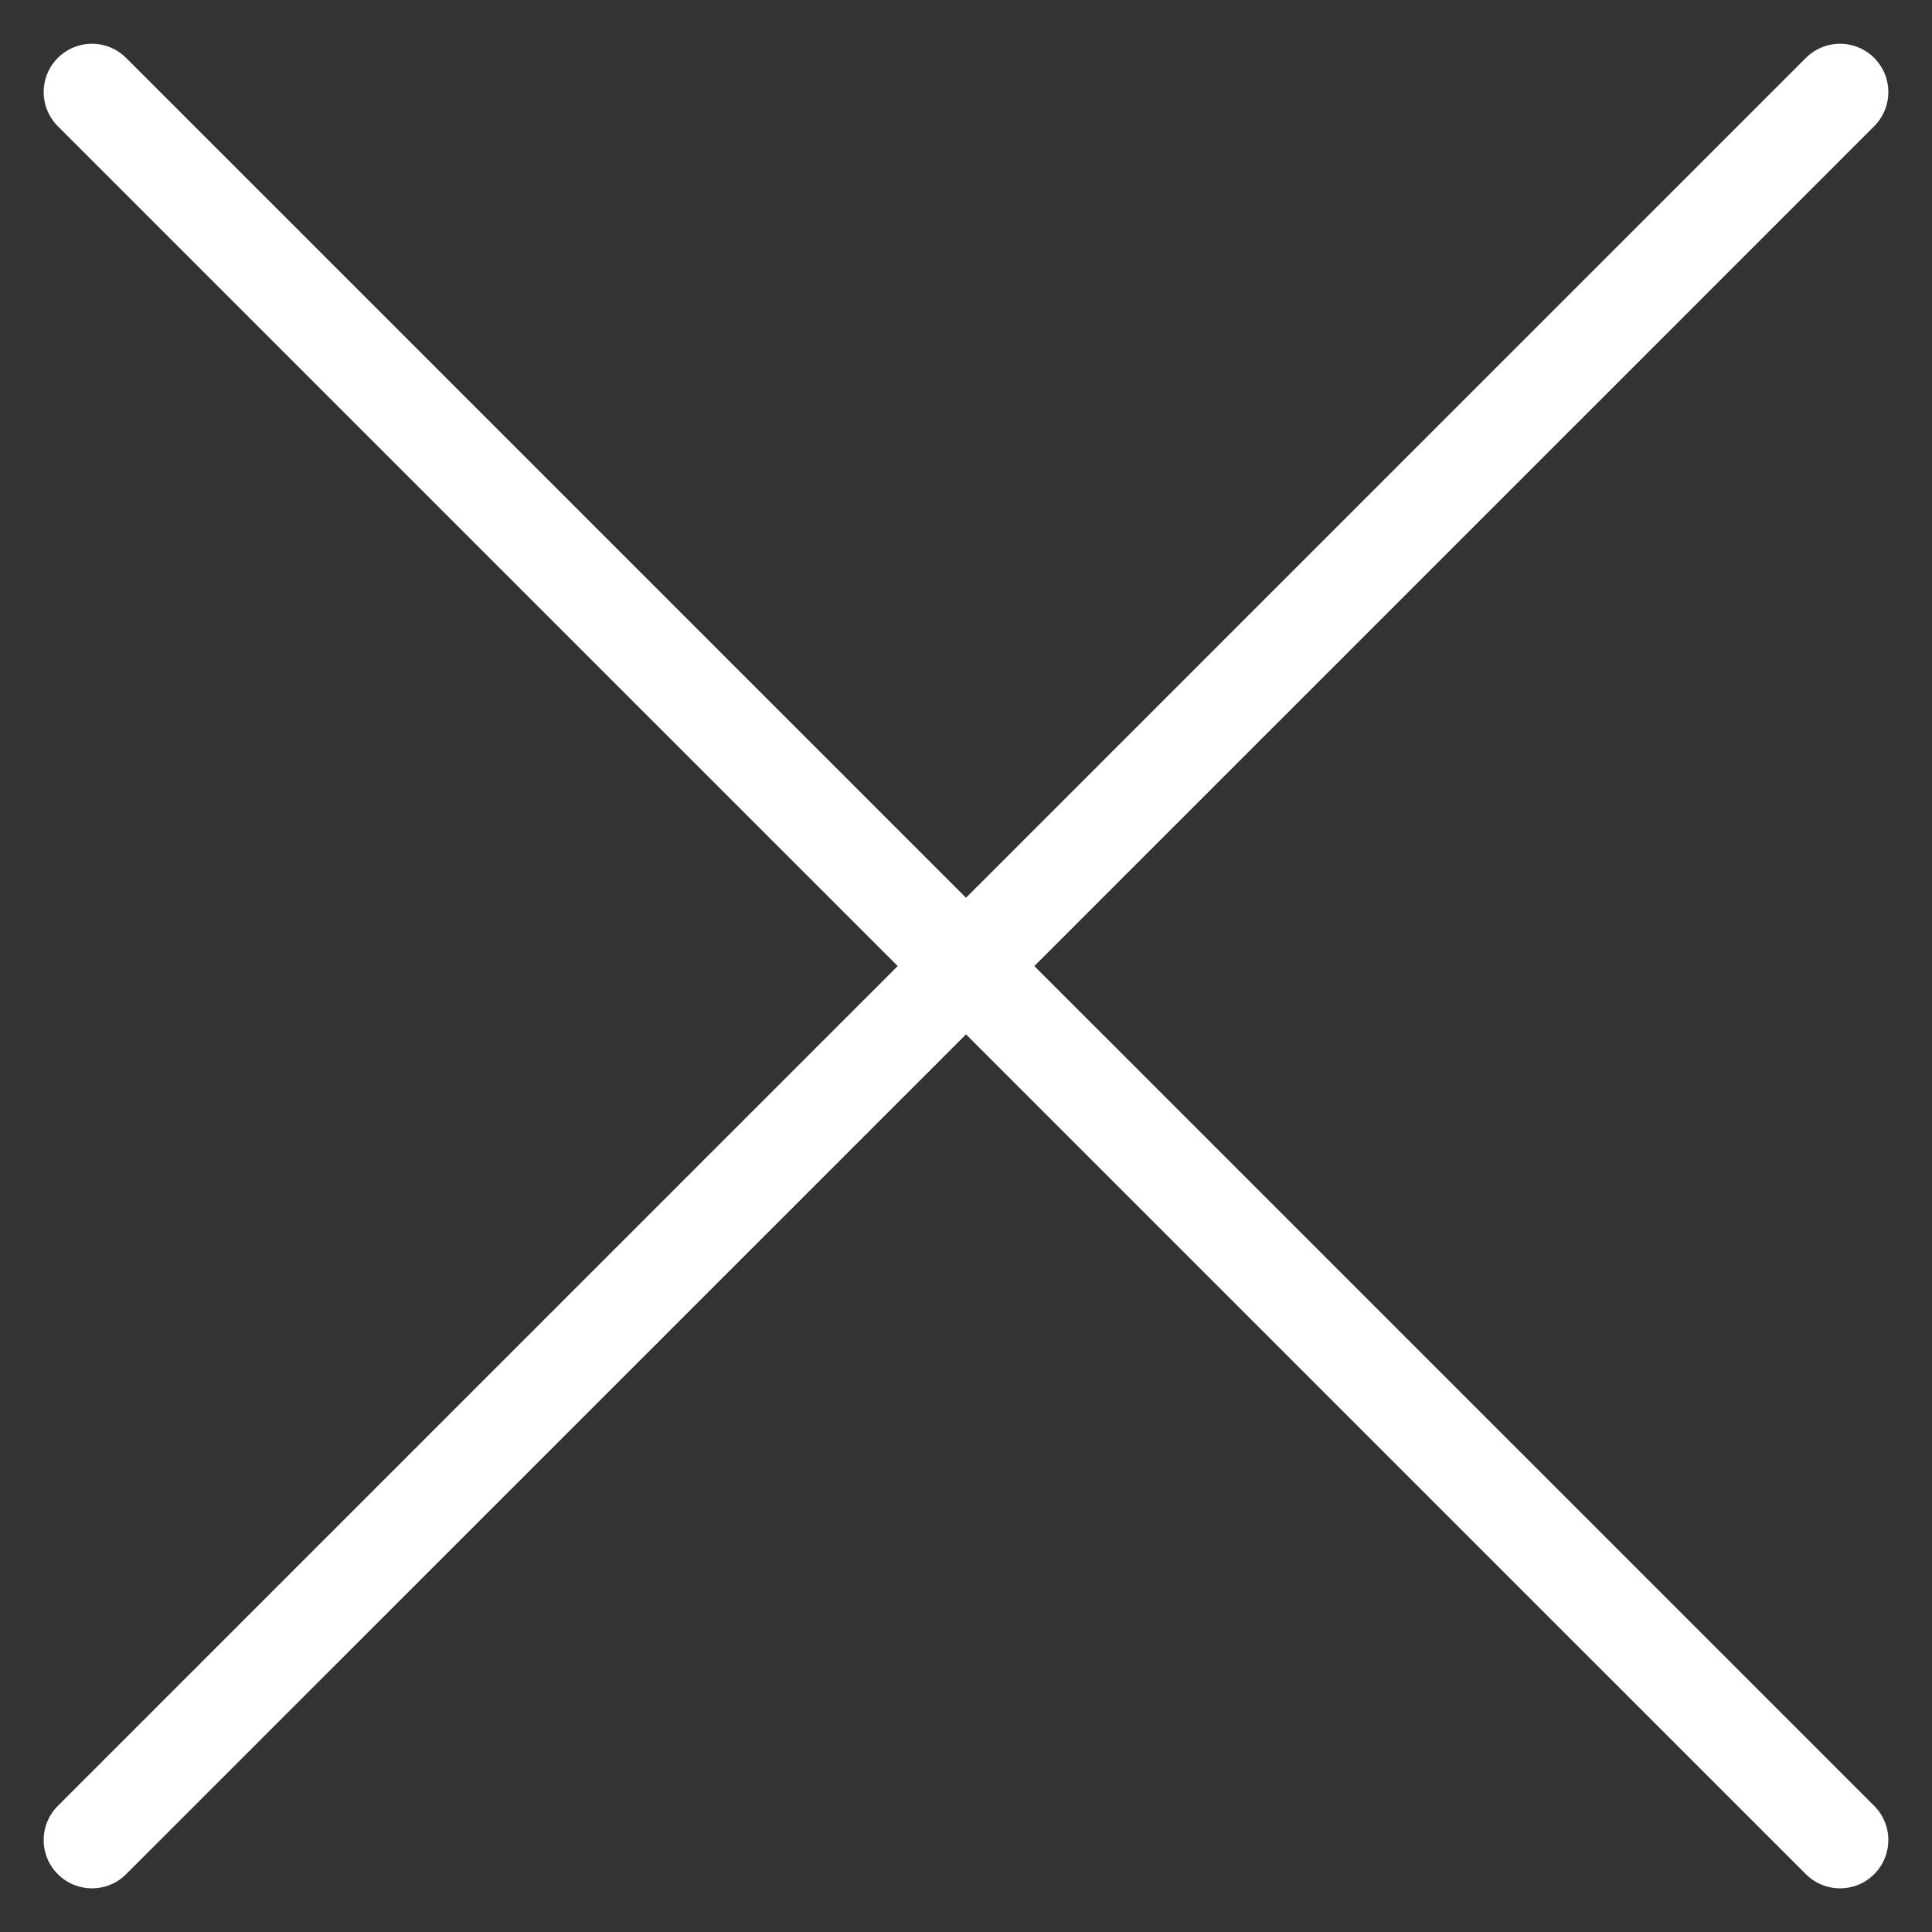 <svg width="20" height="20" viewBox="0 0 20 20" fill="none" xmlns="http://www.w3.org/2000/svg">
<rect x="0" y="0" width="20" height="20" fill="#333333" stroke="none"/>
<path d="M19.048 19.048L0.952 0.953M19.048 0.953L0.952 19.048" stroke="white" stroke-linecap="round" stroke-linejoin="round"/>
</svg>
